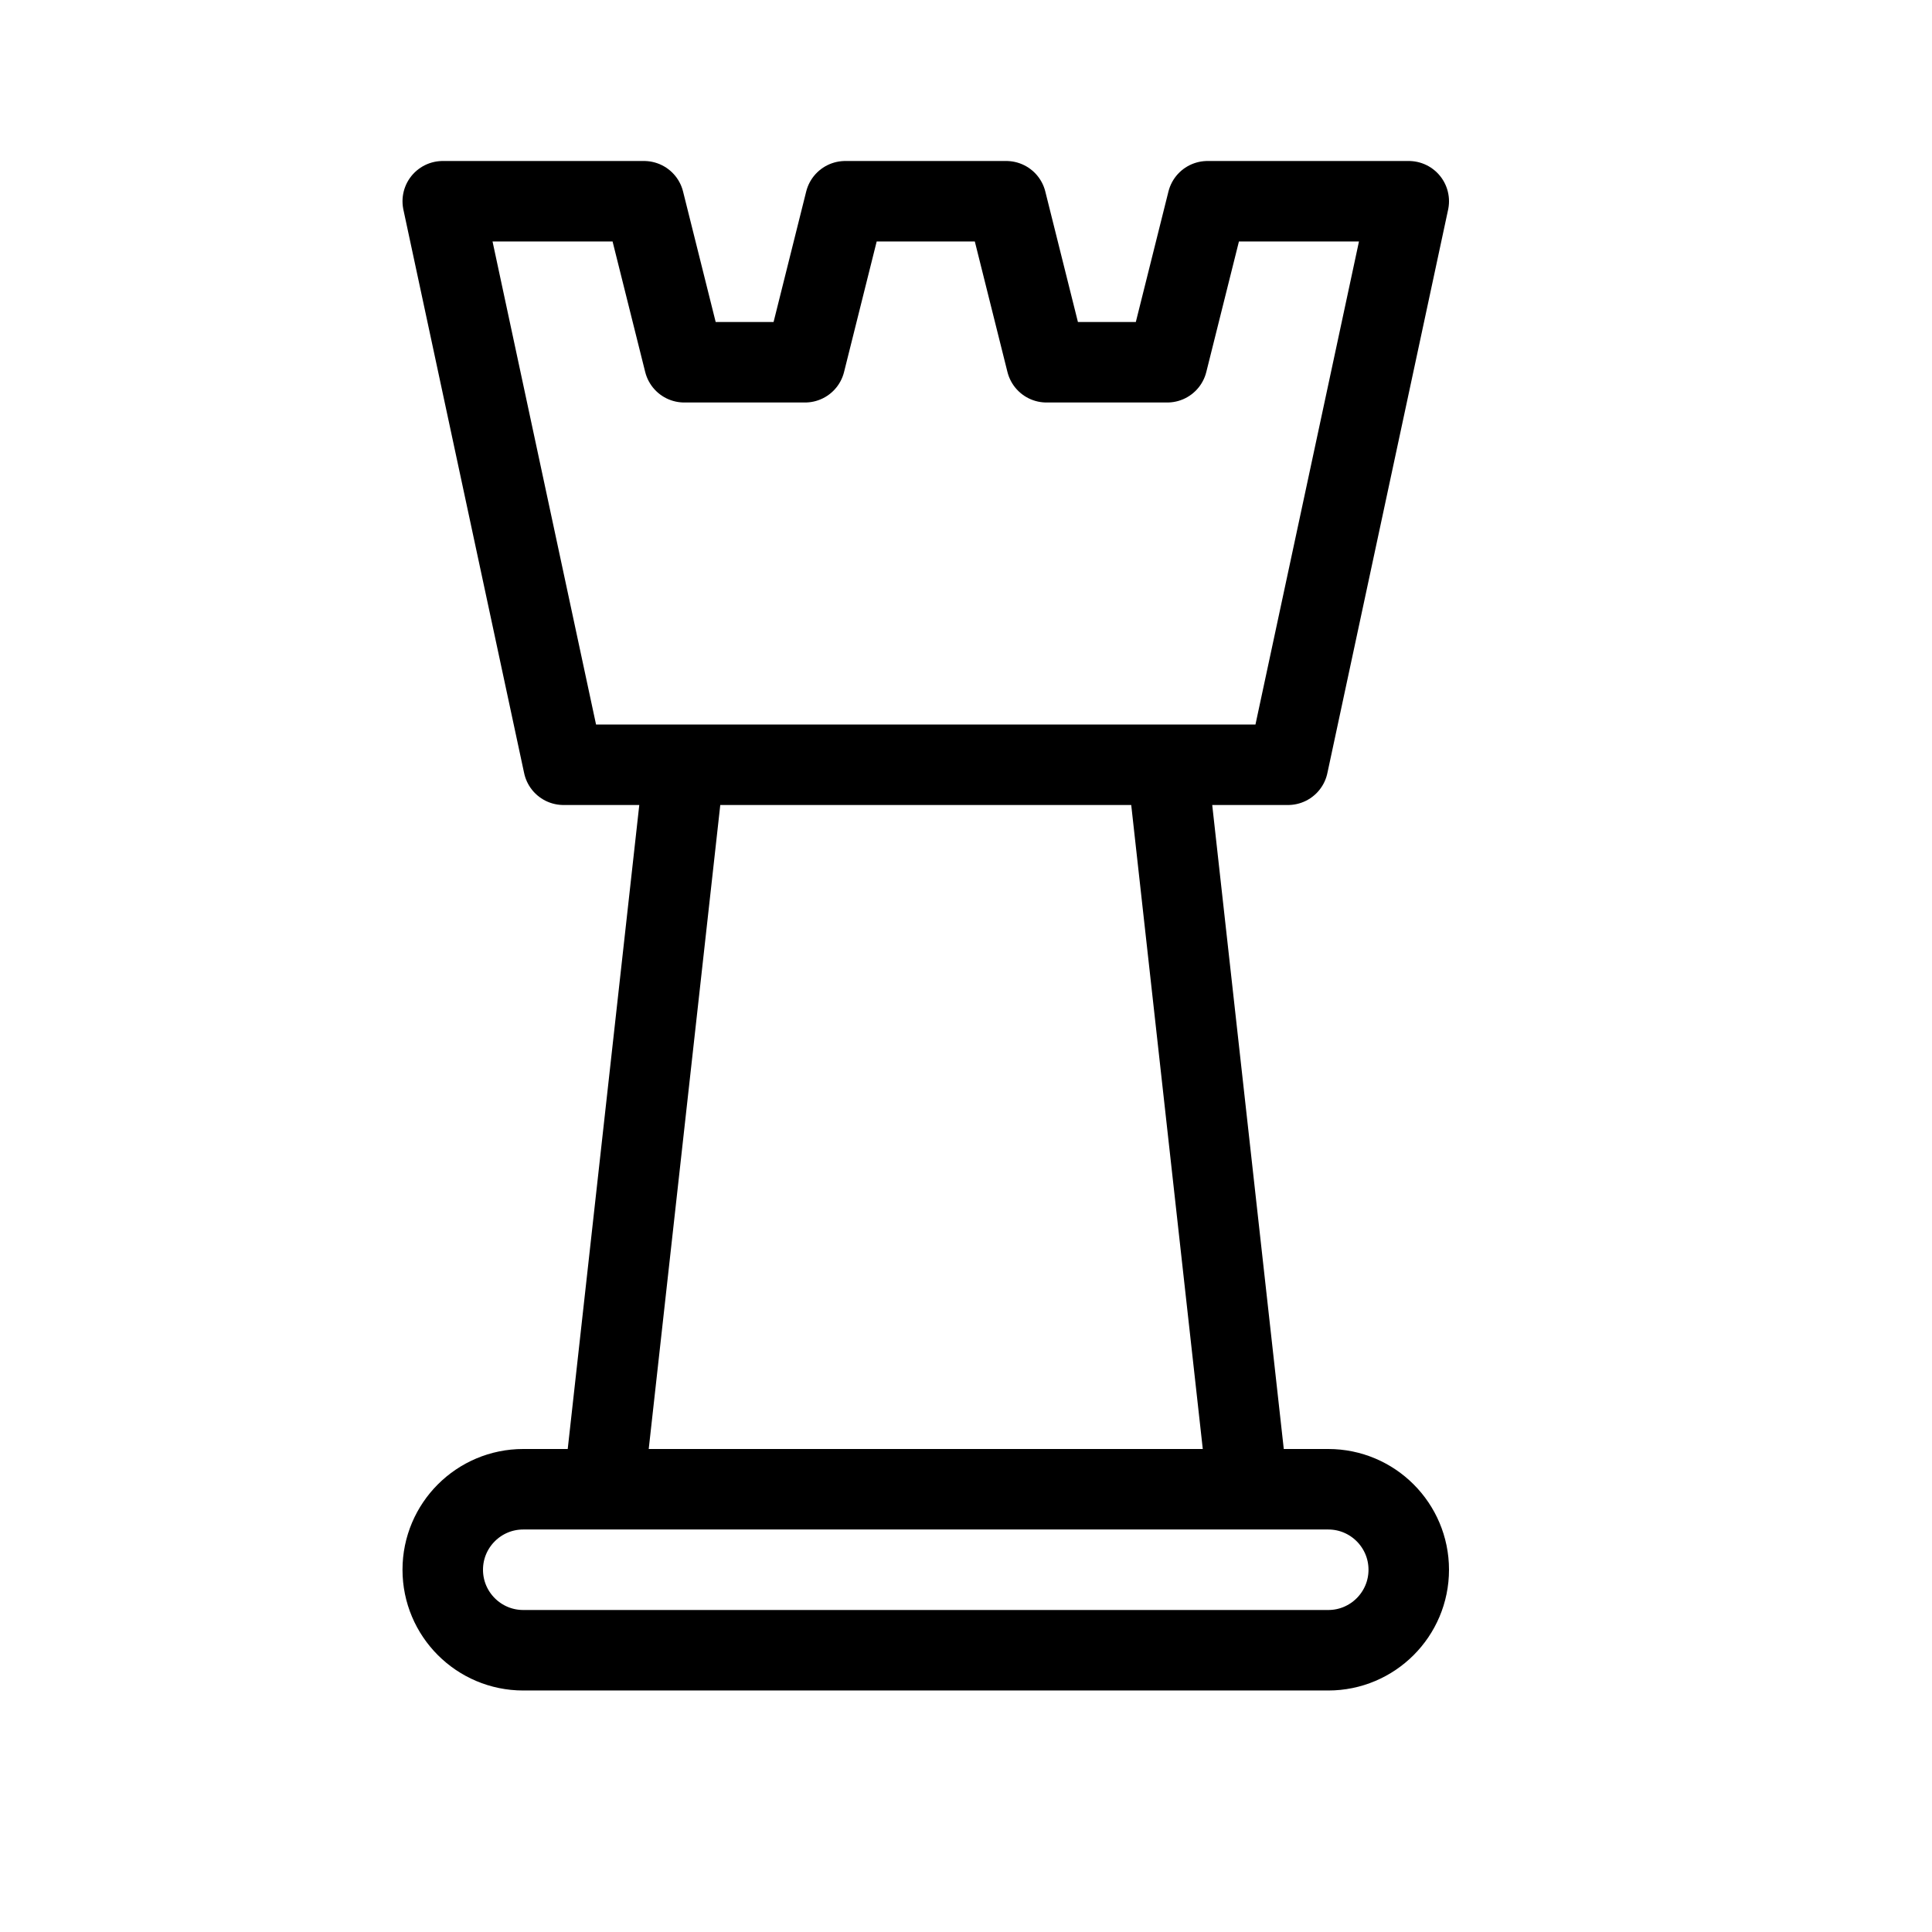 <svg height="24" viewBox="0 0 24 24" width="24" xmlns="http://www.w3.org/2000/svg"><path d="m7.5 18.5 1-9m7 9-1-9m2 11h-10c-.552 0-1-.448-1-1s.448-1 1-1h10c.552 0 1 .448 1 1s-.448 1-1 1zm-1.5-18-.5 2h-1.5l-.5-2h-2l-.5 2h-1.5l-.5-2h-2.5l1.5 7h9l1.5-7z" fill="none" stroke="#000" stroke-linecap="round" stroke-linejoin="round"/></svg>